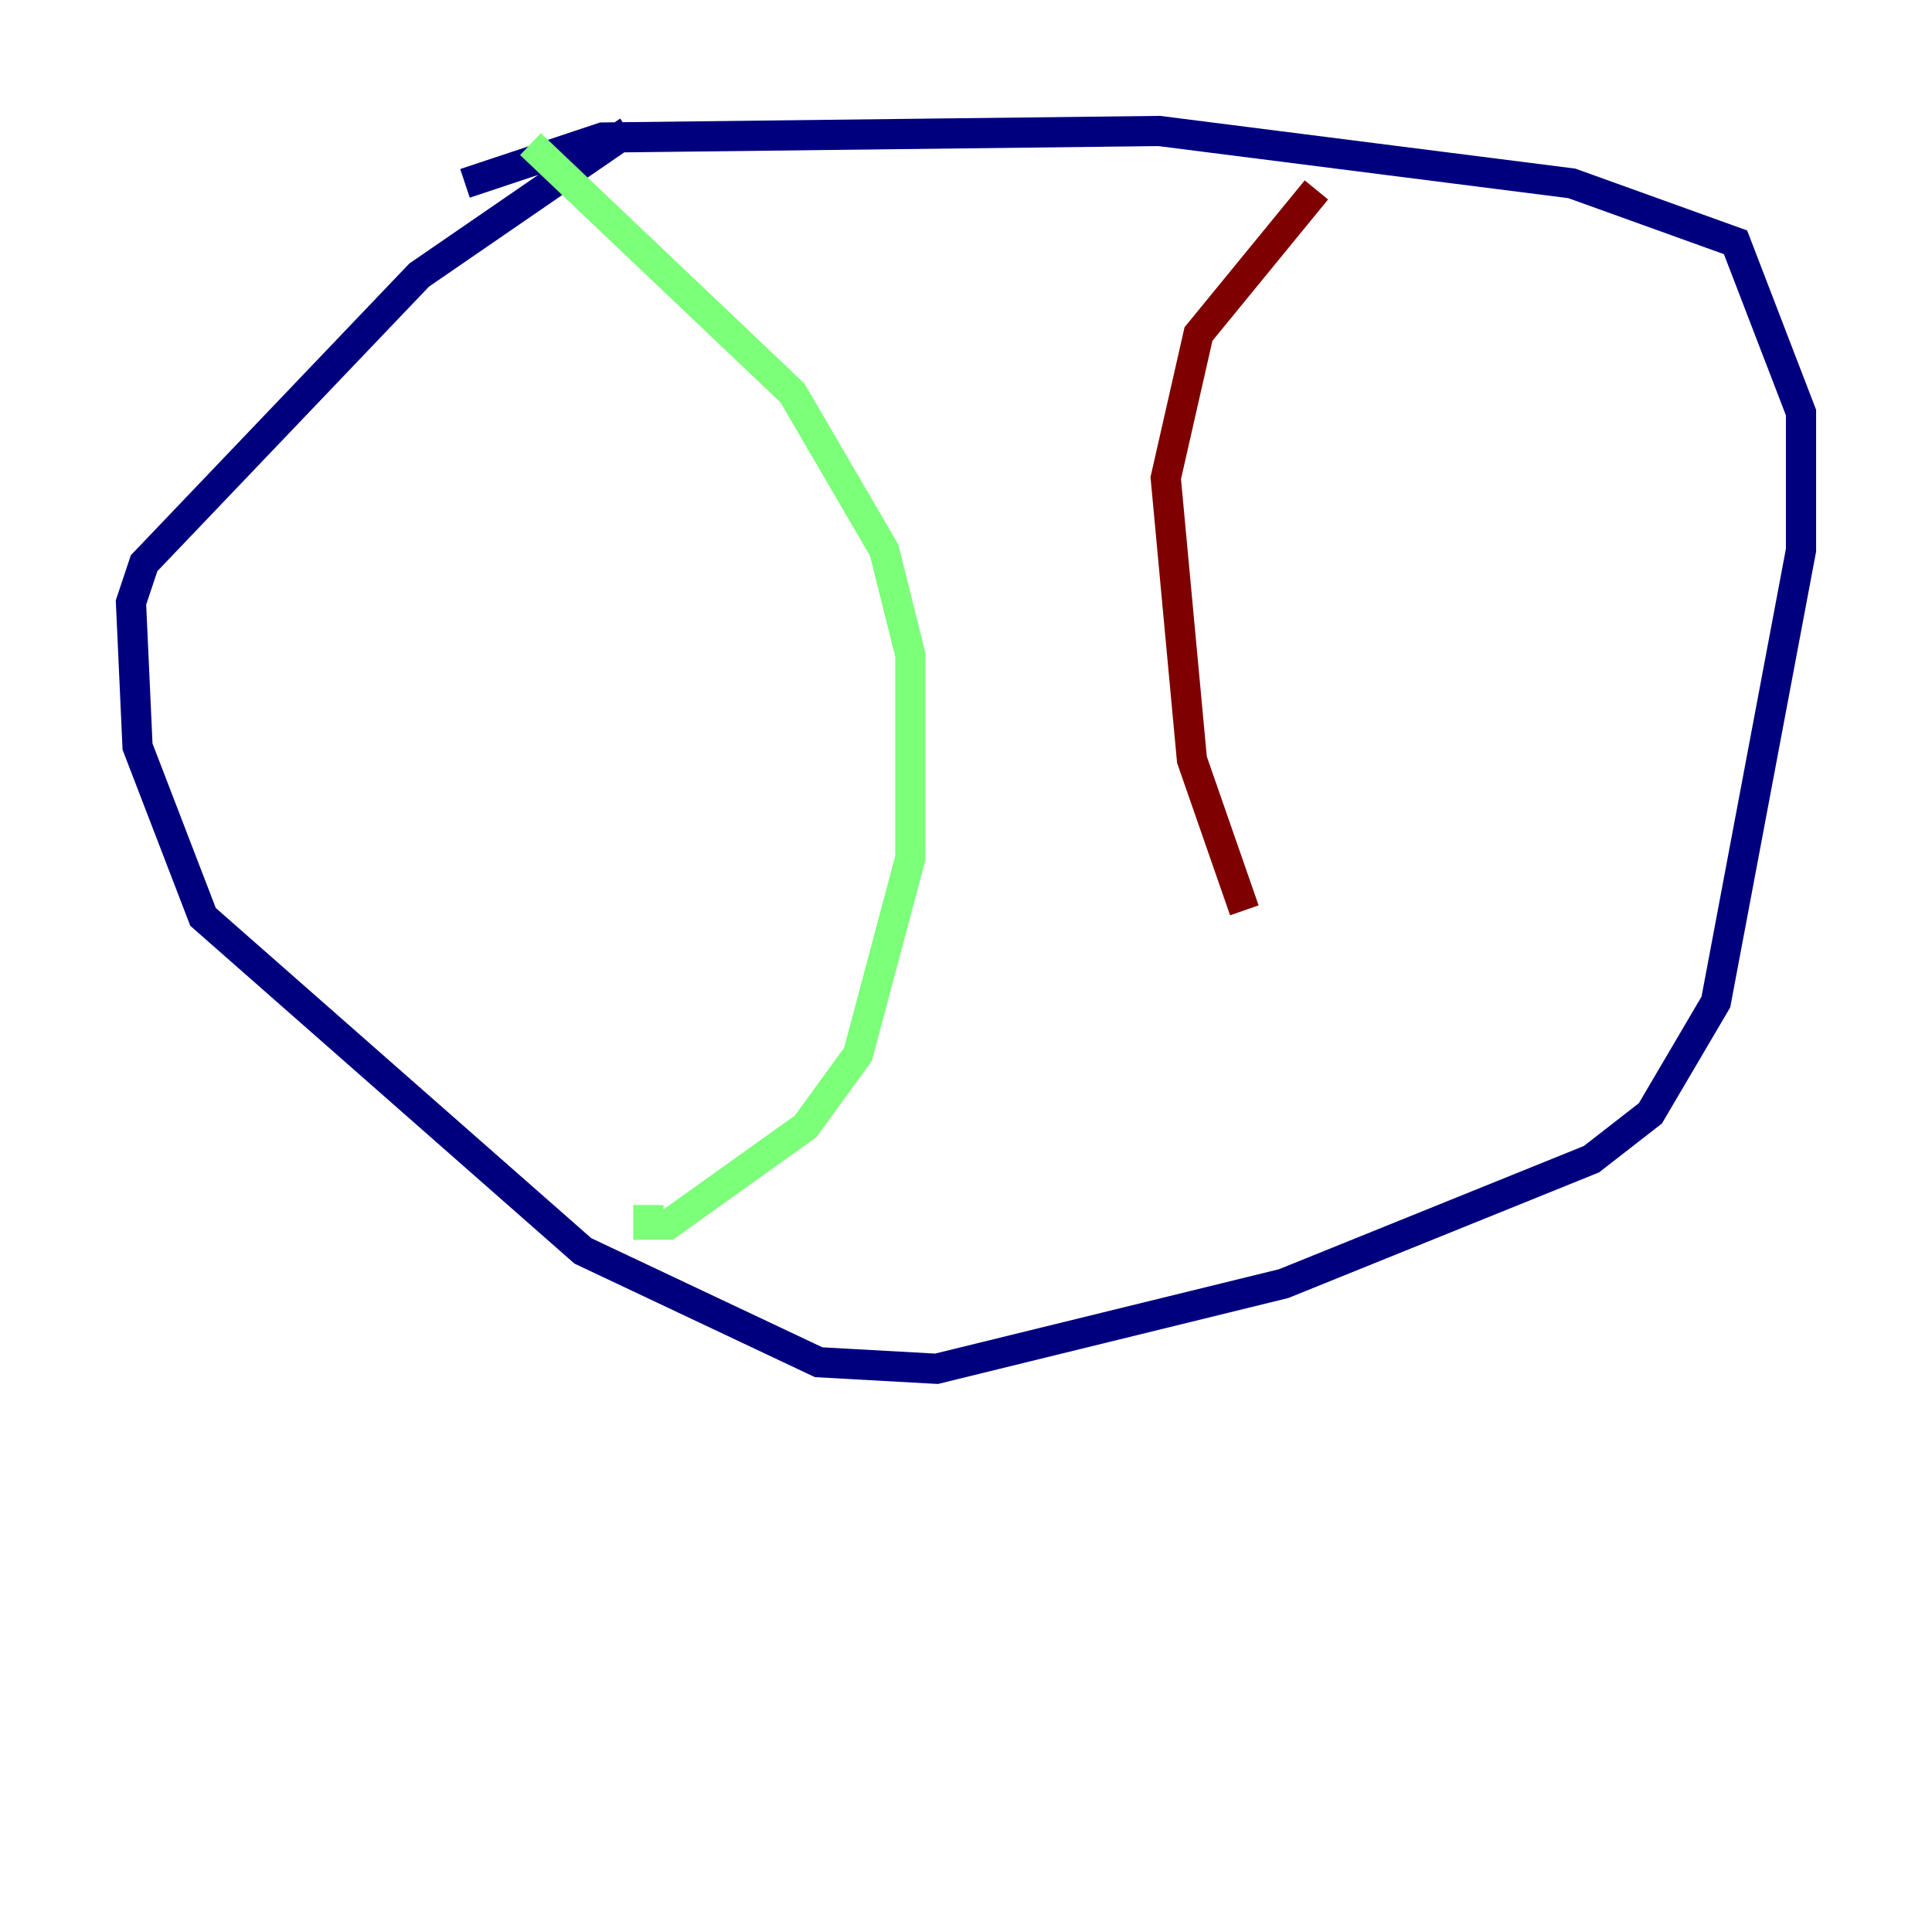 <?xml version="1.0" encoding="utf-8" ?>
<svg baseProfile="tiny" height="128" version="1.2" viewBox="0,0,128,128" width="128" xmlns="http://www.w3.org/2000/svg" xmlns:ev="http://www.w3.org/2001/xml-events" xmlns:xlink="http://www.w3.org/1999/xlink"><defs /><polyline fill="none" points="41.654,8.678 27.77,18.224 9.546,37.315 8.678,39.919 9.112,49.464 13.451,60.746 38.617,82.875 54.237,90.251 62.047,90.685 85.044,85.044 105.437,76.8 109.342,73.763 113.681,66.386 119.322,36.447 119.322,27.336 114.983,16.054 104.136,12.149 76.8,8.678 39.919,9.112 30.807,12.149" stroke="#00007f" stroke-width="2" /><polyline fill="none" points="35.146,9.546 52.502,26.034 58.576,36.447 60.312,43.39 60.312,56.841 56.841,69.858 53.37,74.63 44.258,81.139 42.956,81.139 42.956,79.837" stroke="#7cff79" stroke-width="2" /><polyline fill="none" points="87.214,12.583 79.403,22.129 77.234,31.675 78.969,50.332 82.441,60.312" stroke="#7f0000" stroke-width="2" /></svg>